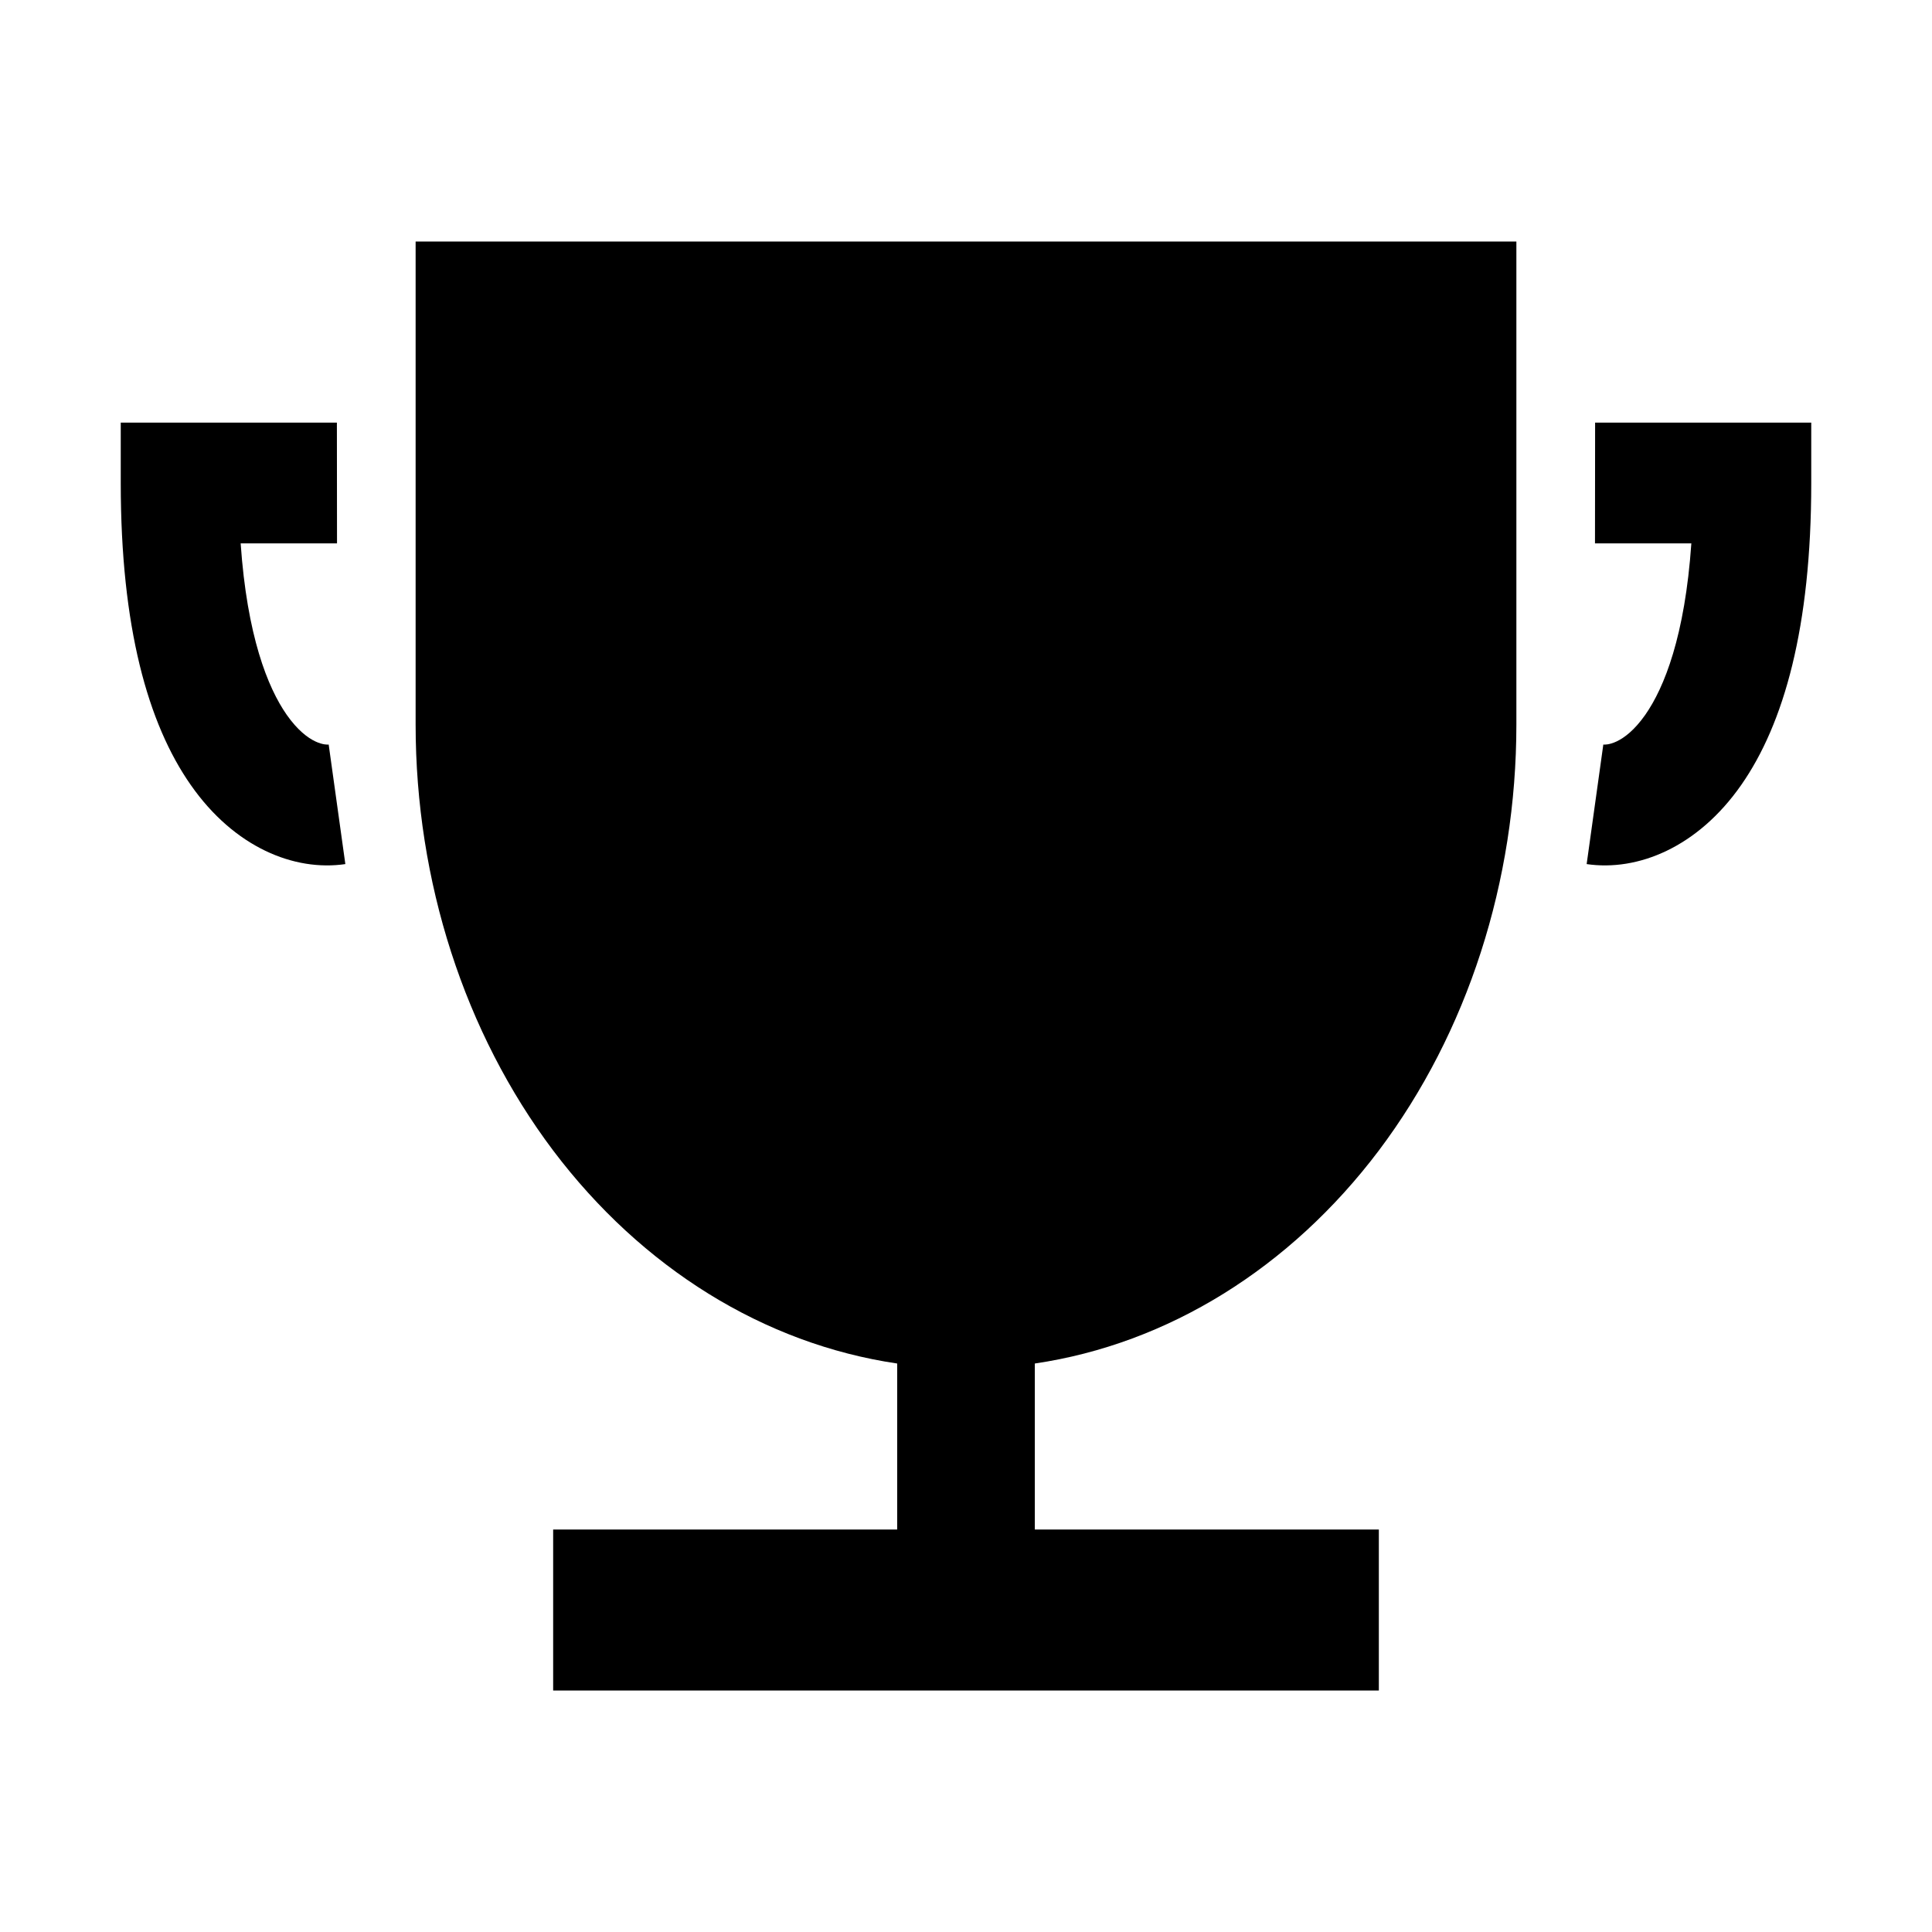 <svg width="16" height="16" viewBox="0 0 16 16" xmlns="http://www.w3.org/2000/svg"><path d="M8.57 11.292V12.667H11.419V14H4.581V12.667H7.43V11.292C6.329 11.13 5.316 10.502 4.581 9.528C3.847 8.553 3.442 7.299 3.442 6V2H12.558V6C12.558 7.299 12.153 8.553 11.419 9.528C10.684 10.502 9.671 11.13 8.57 11.292Z"/><path fill-rule="evenodd" clip-rule="evenodd" d="M1 3.5H2.79L2.791 4.5H1.993C2.046 5.266 2.217 5.694 2.374 5.919C2.555 6.177 2.71 6.168 2.722 6.166L2.86 7.156C2.437 7.218 1.941 7.018 1.58 6.501C1.225 5.994 1 5.194 1 4V3.5Z"/><path fill-rule="evenodd" clip-rule="evenodd" d="M15 3.5H13.21L13.209 4.5H14.007C13.954 5.266 13.783 5.694 13.626 5.919C13.445 6.177 13.29 6.168 13.278 6.166L13.14 7.156C13.563 7.218 14.059 7.018 14.42 6.501C14.774 5.994 15 5.194 15 4V3.5Z"/></svg>
